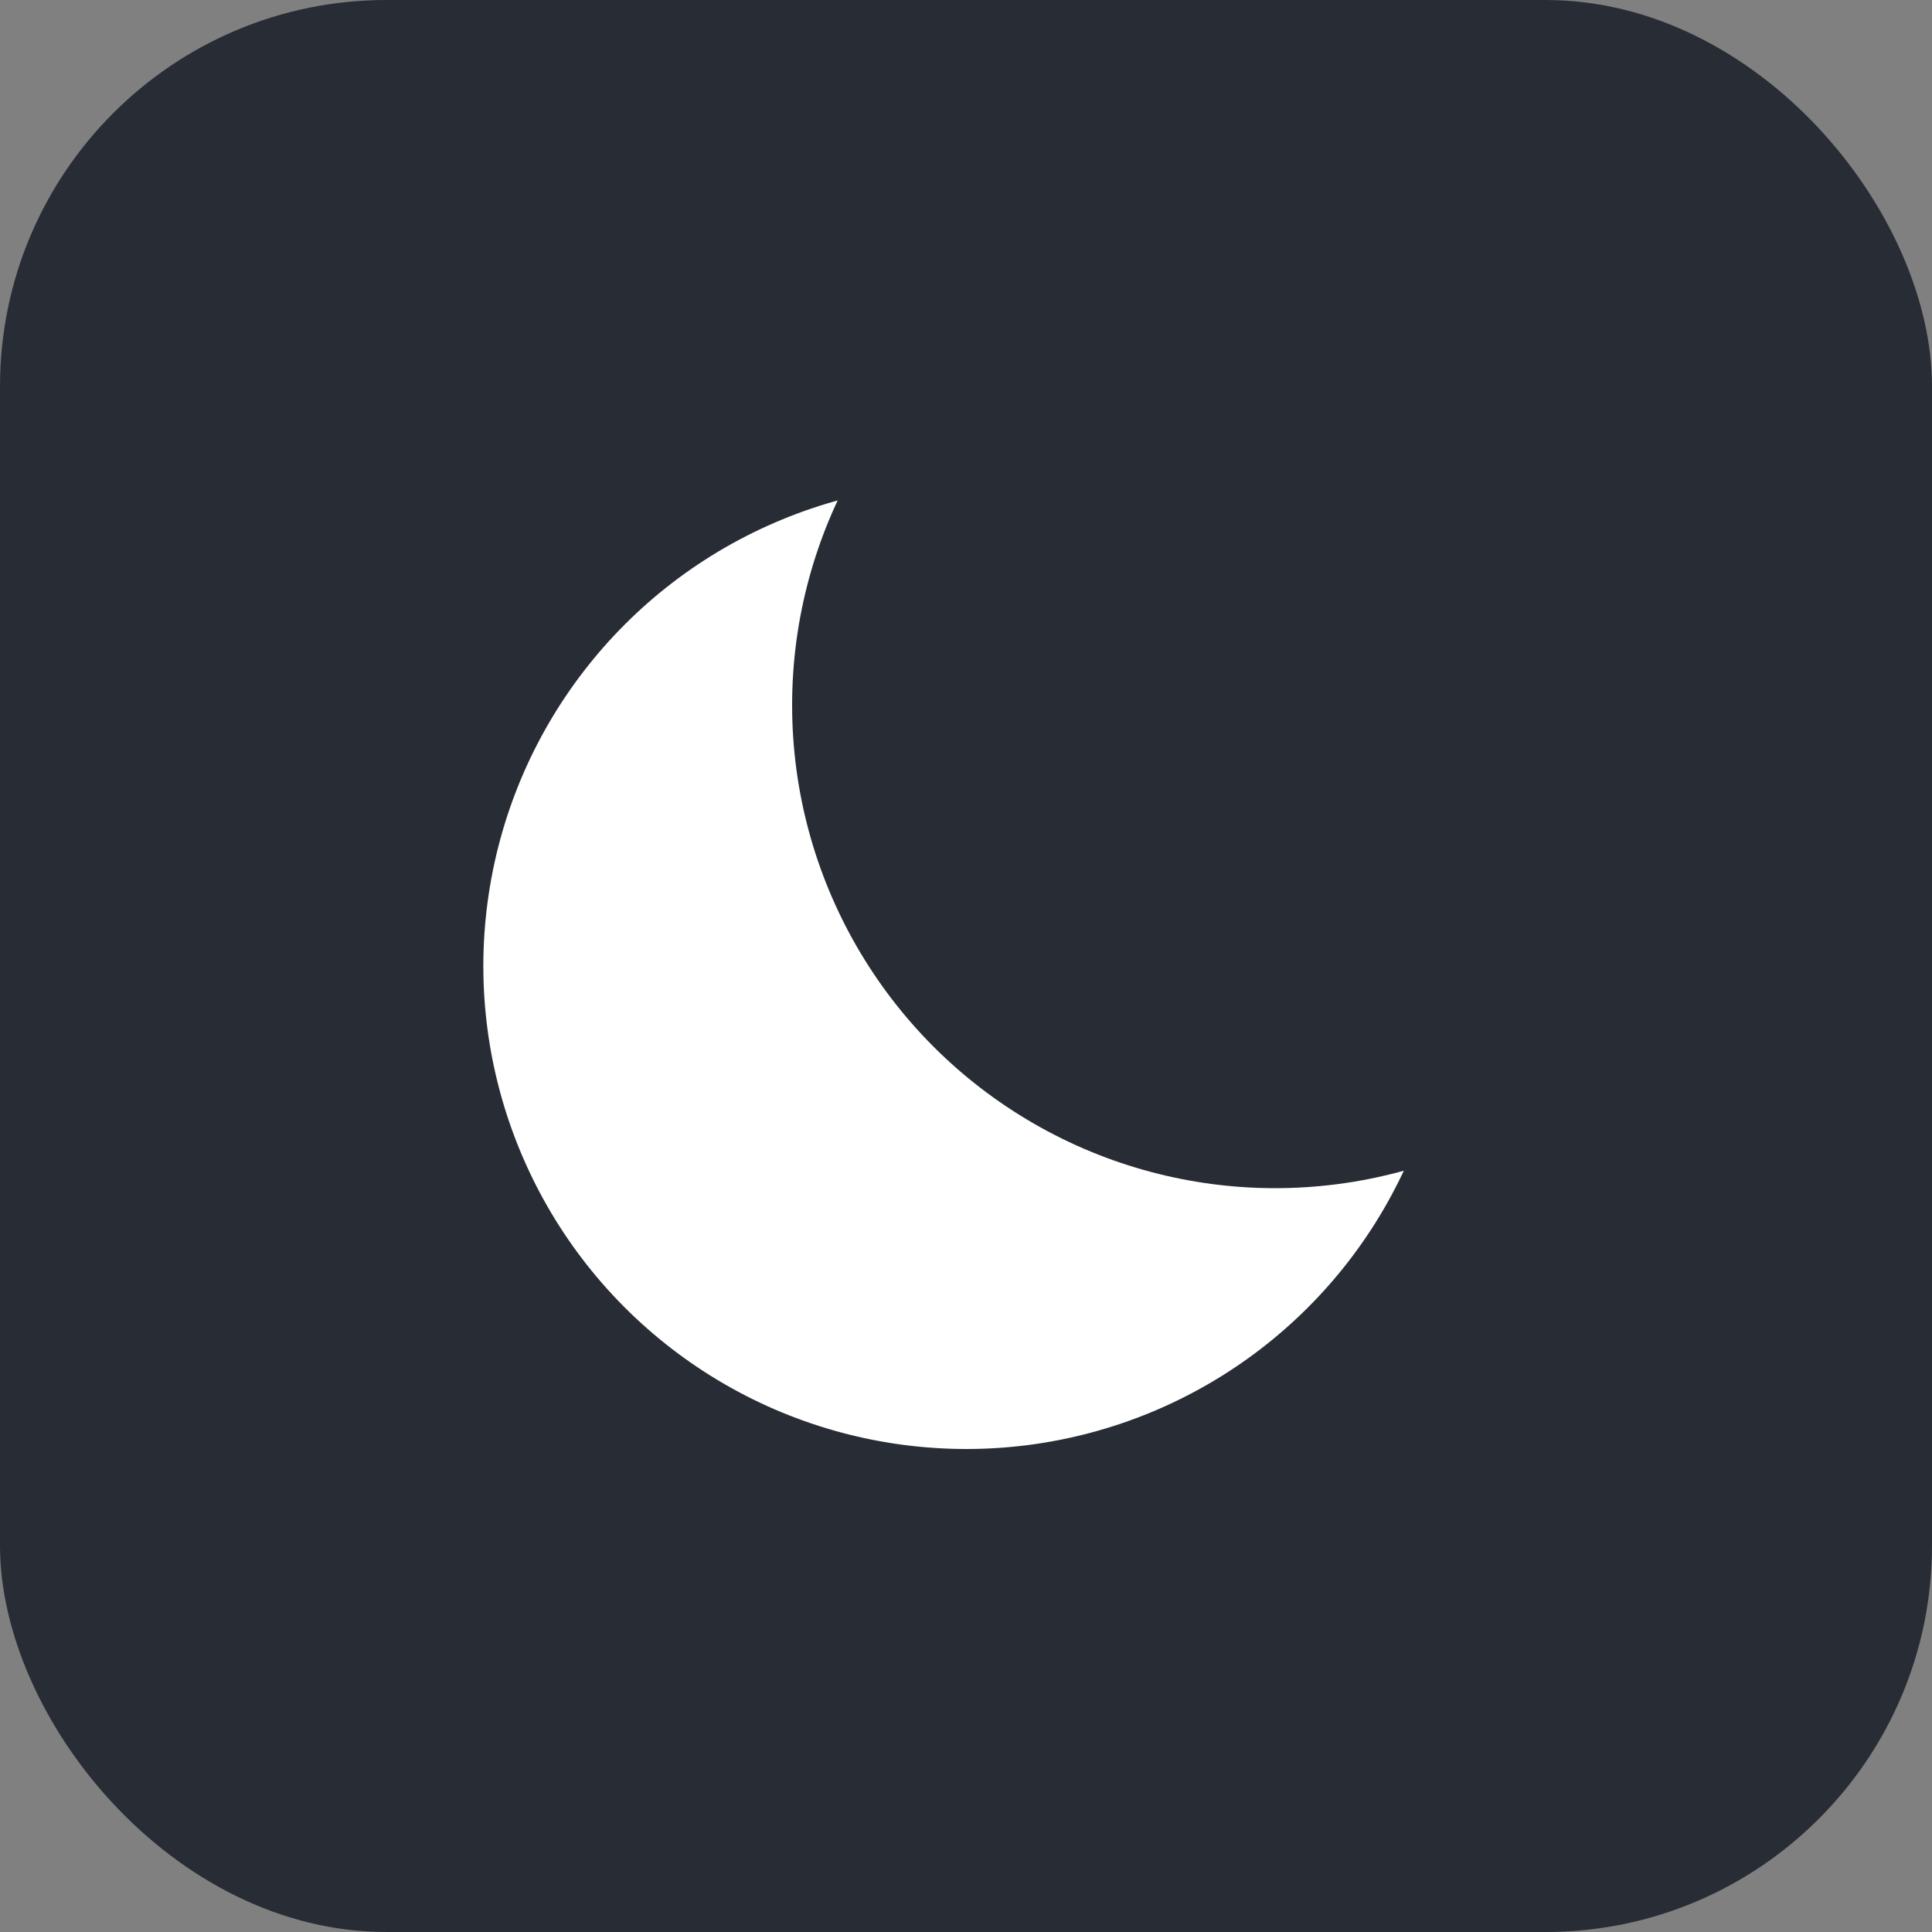 <svg width="100" height="100" viewBox="0 0 100 100" fill="none" xmlns="http://www.w3.org/2000/svg">
<rect x="0" y="0" width="100" height="100" fill="#808080" stroke="none"/>
<rect width="100" height="100" rx="20" fill="#282C34"/>
<circle cx="50.018" cy="50" r="25" transform="rotate(7.598 50.018 50)" fill="white"/>
<circle cx="66" cy="36.5" r="25" fill="#282C34"/>
</svg>
